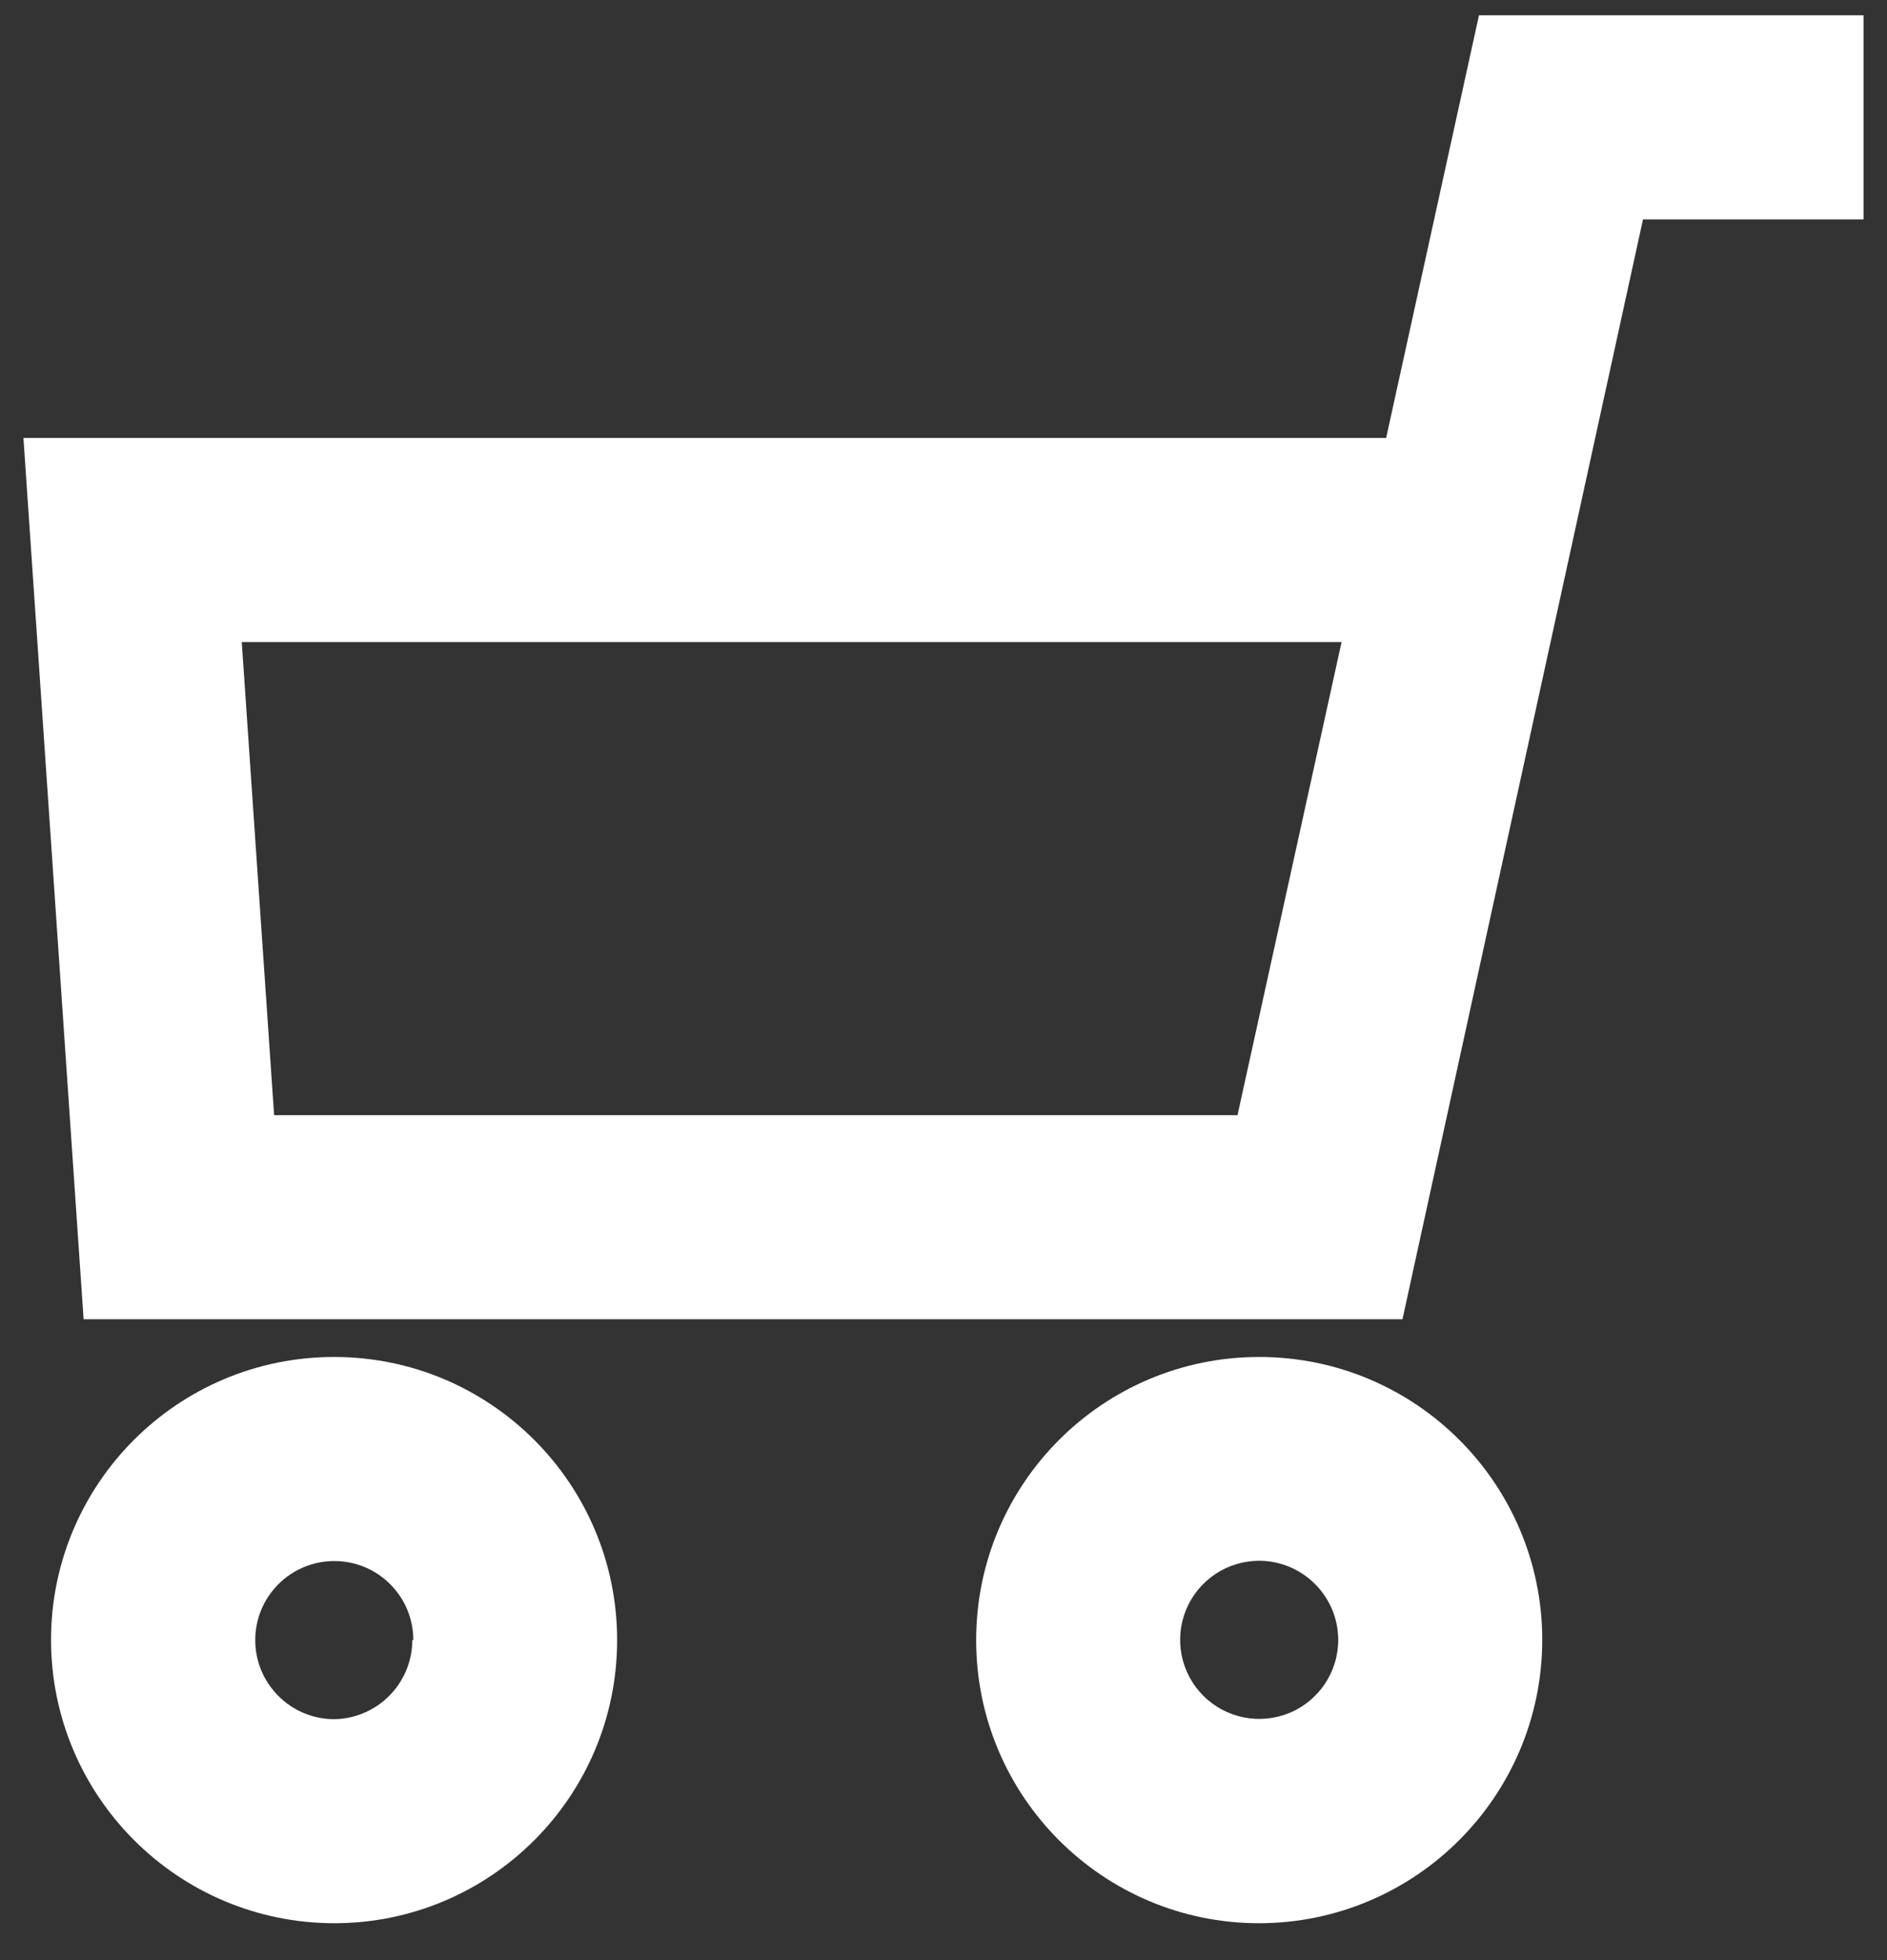 <?xml version="1.0" encoding="UTF-8"?>
<svg width="26px" height="27px" viewBox="0 0 26 27" version="1.1" xmlns="http://www.w3.org/2000/svg" xmlns:xlink="http://www.w3.org/1999/xlink">
    <rect x="0" y="0" width="26" height="27" fill="#333333" stroke="none"/>
    <!-- Generator: Sketch 50 (54983) - http://www.bohemiancoding.com/sketch -->
    <title>noun_cart_1226807</title>
    <desc>Created with Sketch.</desc>
    <defs></defs>
    <g id="Page-1" stroke="none" stroke-width="1" fill="none" fill-rule="evenodd">
        <g id="index" transform="translate(-1447, -45)" fill="#FFFFFF" fill-rule="nonzero">
            <g id="Group-3" transform="translate(1431, 33)">
                <g id="noun_cart_1226807" transform="translate(29, 25.464) scale(-1, 1) translate(-29, -25.464) translate(16, 12)">
                    <path d="M8.65,26.492 C10.804,26.492 12.55,24.746 12.55,22.592 C12.55,20.438 10.804,18.692 8.65,18.692 C6.496,18.692 4.75,20.438 4.75,22.592 C4.754,24.744 6.498,26.488 8.65,26.492 Z M8.65,21.499 C9.091,21.499 9.488,21.765 9.657,22.172 C9.825,22.579 9.732,23.047 9.42,23.359 C9.109,23.67 8.64,23.763 8.233,23.595 C7.826,23.426 7.561,23.029 7.561,22.588 C7.563,21.988 8.05,21.501 8.65,21.499 Z" id="Shape"></path>
                    <path d="M25.297,22.592 C25.297,20.438 23.551,18.692 21.397,18.692 C19.243,18.692 17.497,20.438 17.497,22.592 C17.497,24.746 19.243,26.492 21.397,26.492 C23.55,26.488 25.293,24.744 25.297,22.592 Z M20.305,22.592 C20.305,21.99 20.792,21.503 21.394,21.503 C21.995,21.503 22.483,21.99 22.483,22.592 C22.483,23.193 21.995,23.681 21.394,23.681 C20.799,23.672 20.32,23.187 20.319,22.592 L20.305,22.592 Z" id="Shape"></path>
                    <path d="M5.622,0.211 L0.323,0.211 L0.323,3.022 L3.362,3.022 L6.676,18.172 L24.848,18.172 L25.677,6.033 L6.901,6.033 L5.622,0.211 Z M22.669,8.844 L22.223,15.361 L8.949,15.361 L7.515,8.844 L22.669,8.844 Z" id="Shape"></path>
                </g>
            </g>
        </g>
    </g>
</svg>